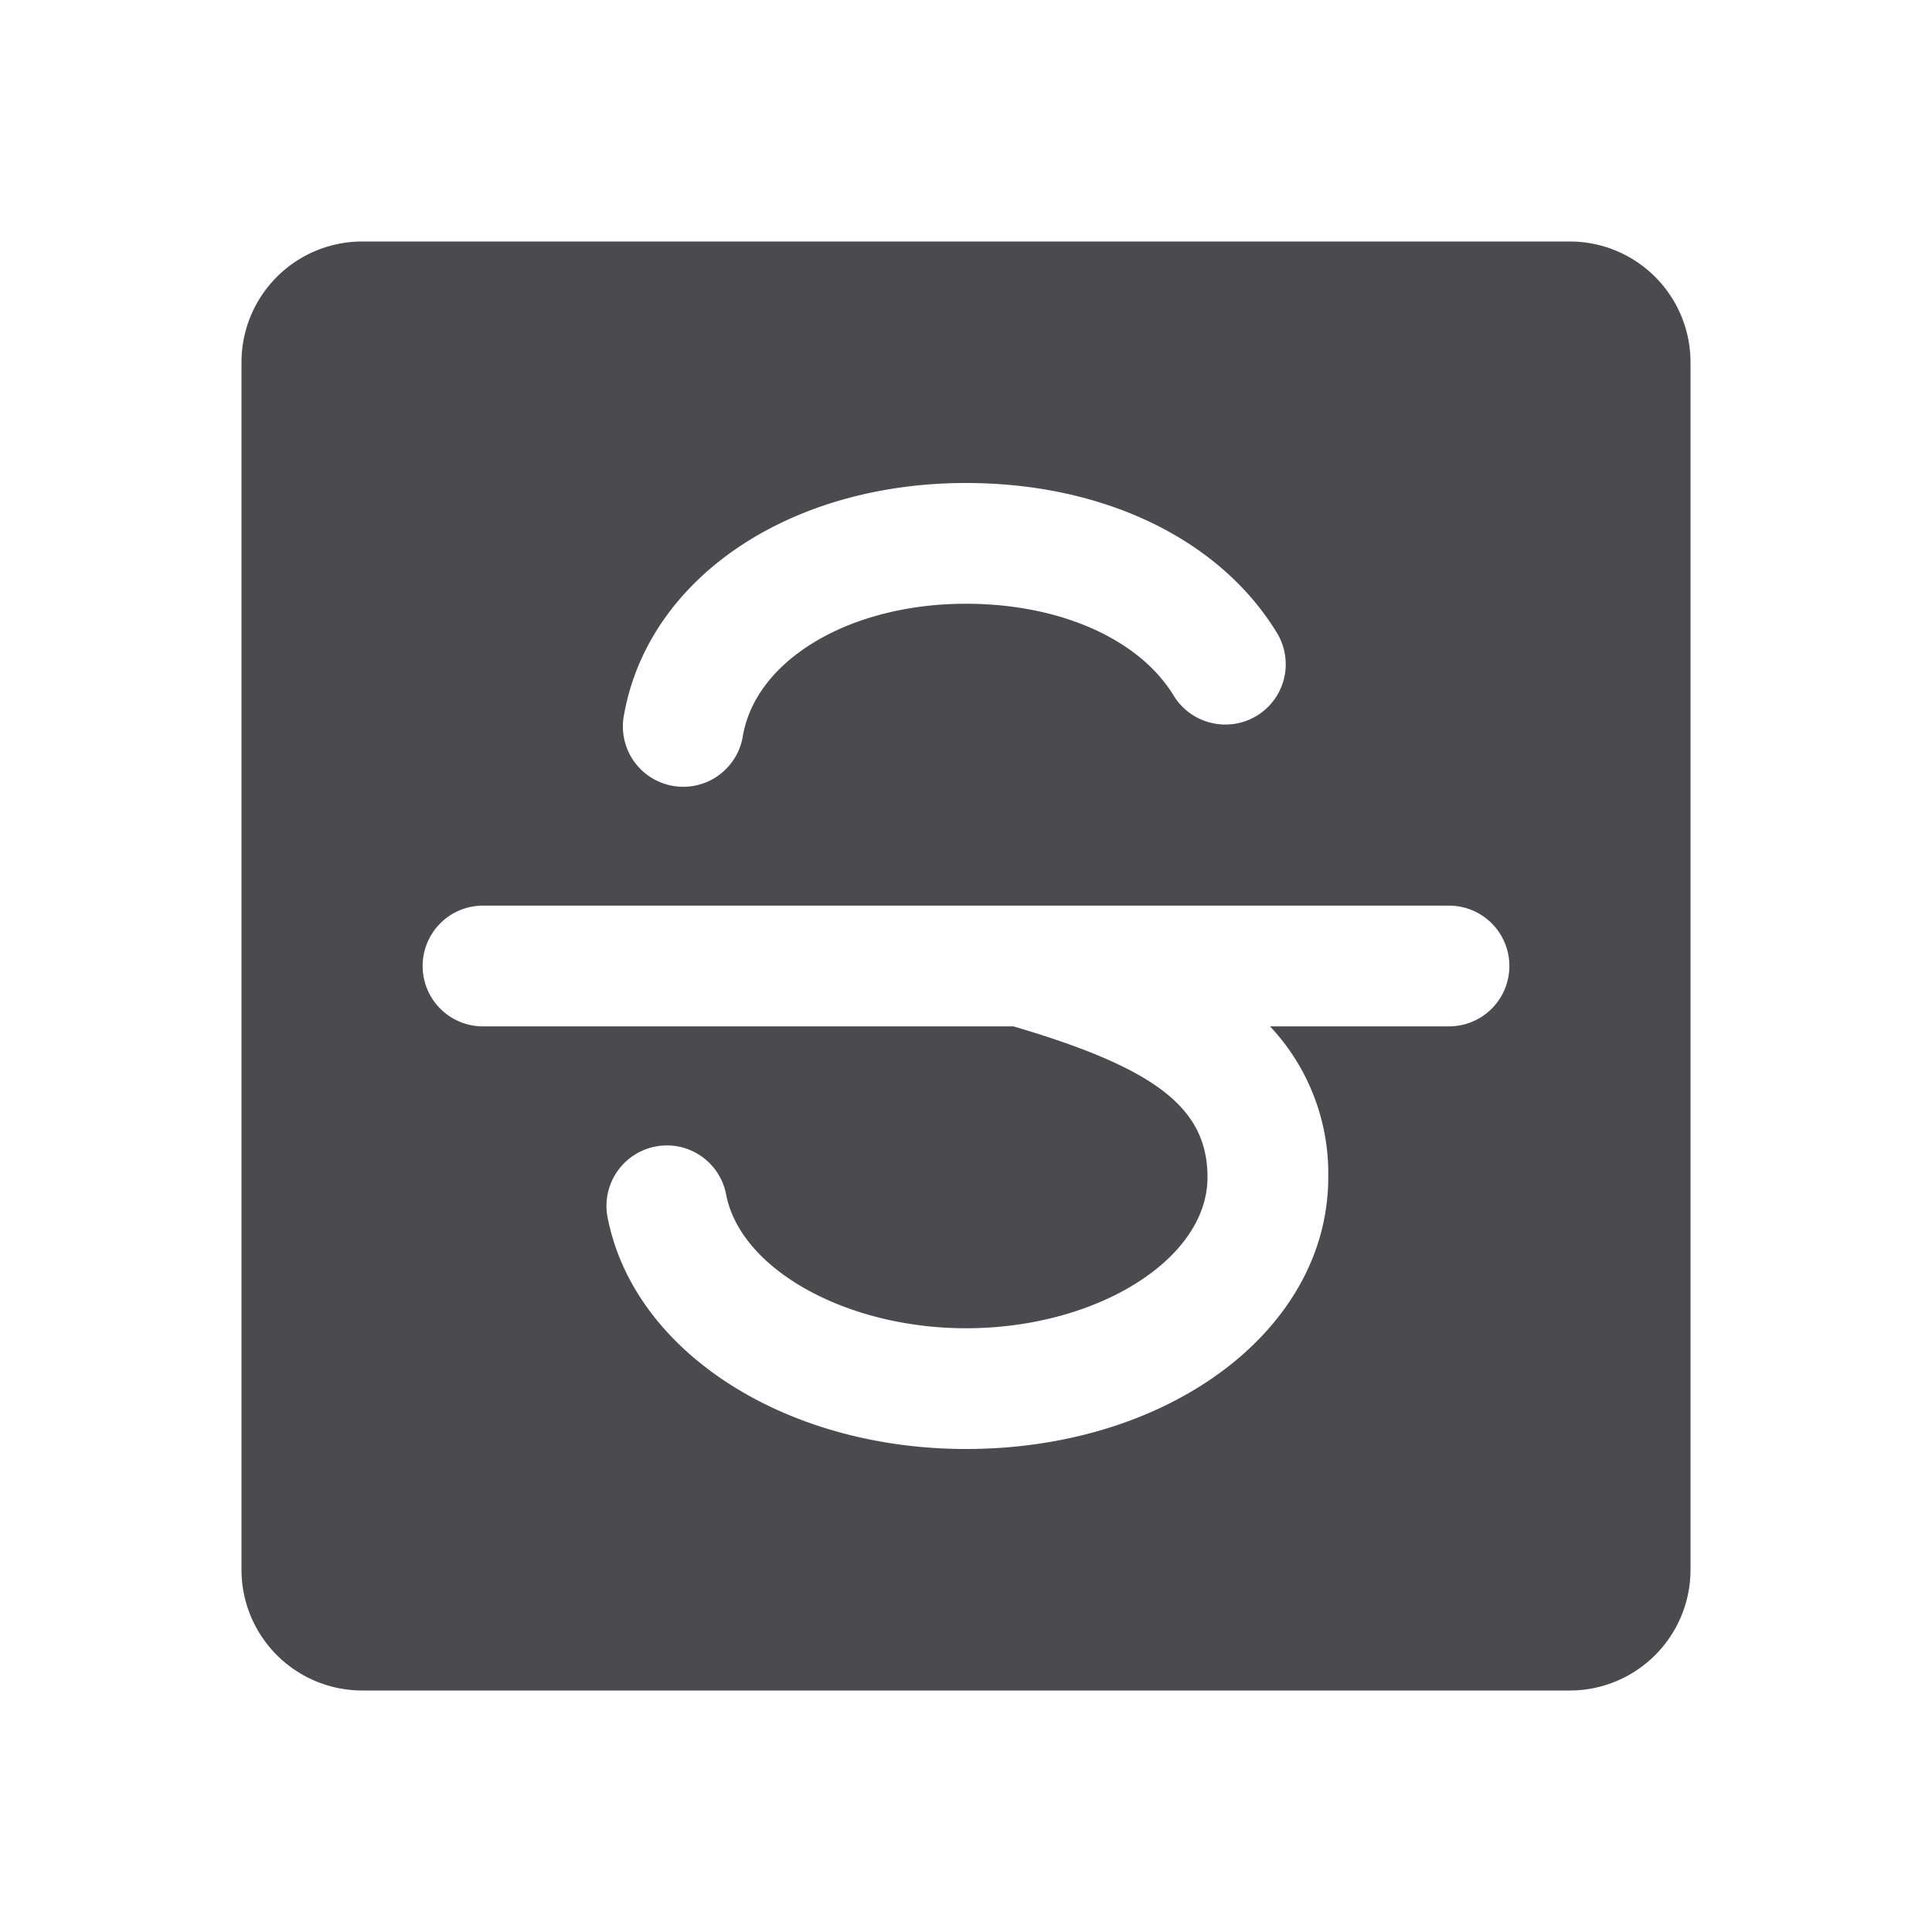 <svg xmlns="http://www.w3.org/2000/svg" width="32" height="32" fill="none" viewBox="0 0 32 32">
  <path fill="#4A4A4F" d="M26 4H6a2 2 0 0 0-2 2v20a2 2 0 0 0 2 2h20a2 2 0 0 0 2-2V6a2 2 0 0 0-2-2Zm-15.661 7.822C10.75 9.572 13.072 8 16 8c2.275 0 4.199.926 5.148 2.479a.999.999 0 0 1-1.09 1.493 1 1 0 0 1-.618-.45C18.867 10.581 17.549 10 16 10c-1.912 0-3.466.916-3.694 2.178a1 1 0 1 1-1.967-.356ZM24 17h-2.964c.635.676.981 1.573.964 2.5 0 2.524-2.635 4.5-6 4.5-2.986 0-5.479-1.598-5.929-3.8a1.002 1.002 0 0 1 1.171-1.209 1.001 1.001 0 0 1 .788.809c.25 1.234 2 2.2 3.97 2.2 2.169 0 4-1.145 4-2.5 0-1.142-.845-1.804-3.215-2.5H8a1 1 0 0 1 0-2h16a1 1 0 0 1 0 2Z"/>
</svg>
